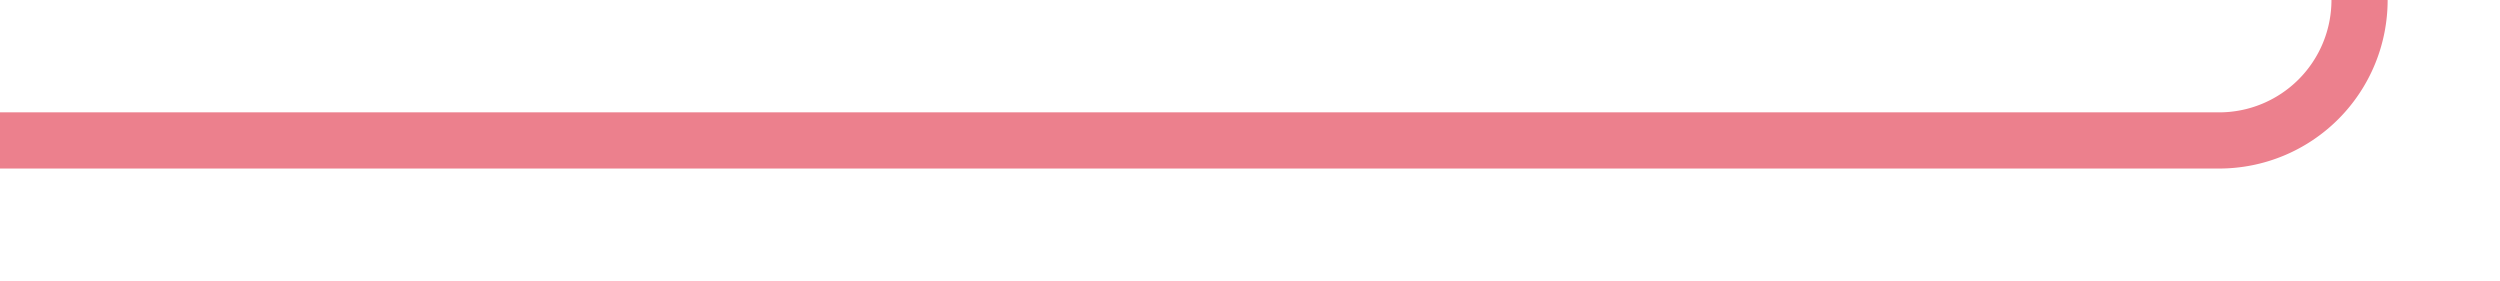 ﻿<?xml version="1.0" encoding="utf-8"?>
<svg version="1.1" xmlns:xlink="http://www.w3.org/1999/xlink" width="89px" height="10px" preserveAspectRatio="xMinYMid meet" viewBox="366 1309  89 8" xmlns="http://www.w3.org/2000/svg">
  <path d="M 366 1313  L 445 1313  A 5 5 0 0 0 450 1308 L 450 1045  A 5 5 0 0 1 455 1040 L 458 1040  " stroke-width="2" stroke="#ec808d" fill="none" />
  <path d="M 452.893 1035.707  L 457.186 1040  L 452.893 1044.293  L 454.307 1045.707  L 459.307 1040.707  L 460.014 1040  L 459.307 1039.293  L 454.307 1034.293  L 452.893 1035.707  Z " fill-rule="nonzero" fill="#ec808d" stroke="none" />
</svg>
